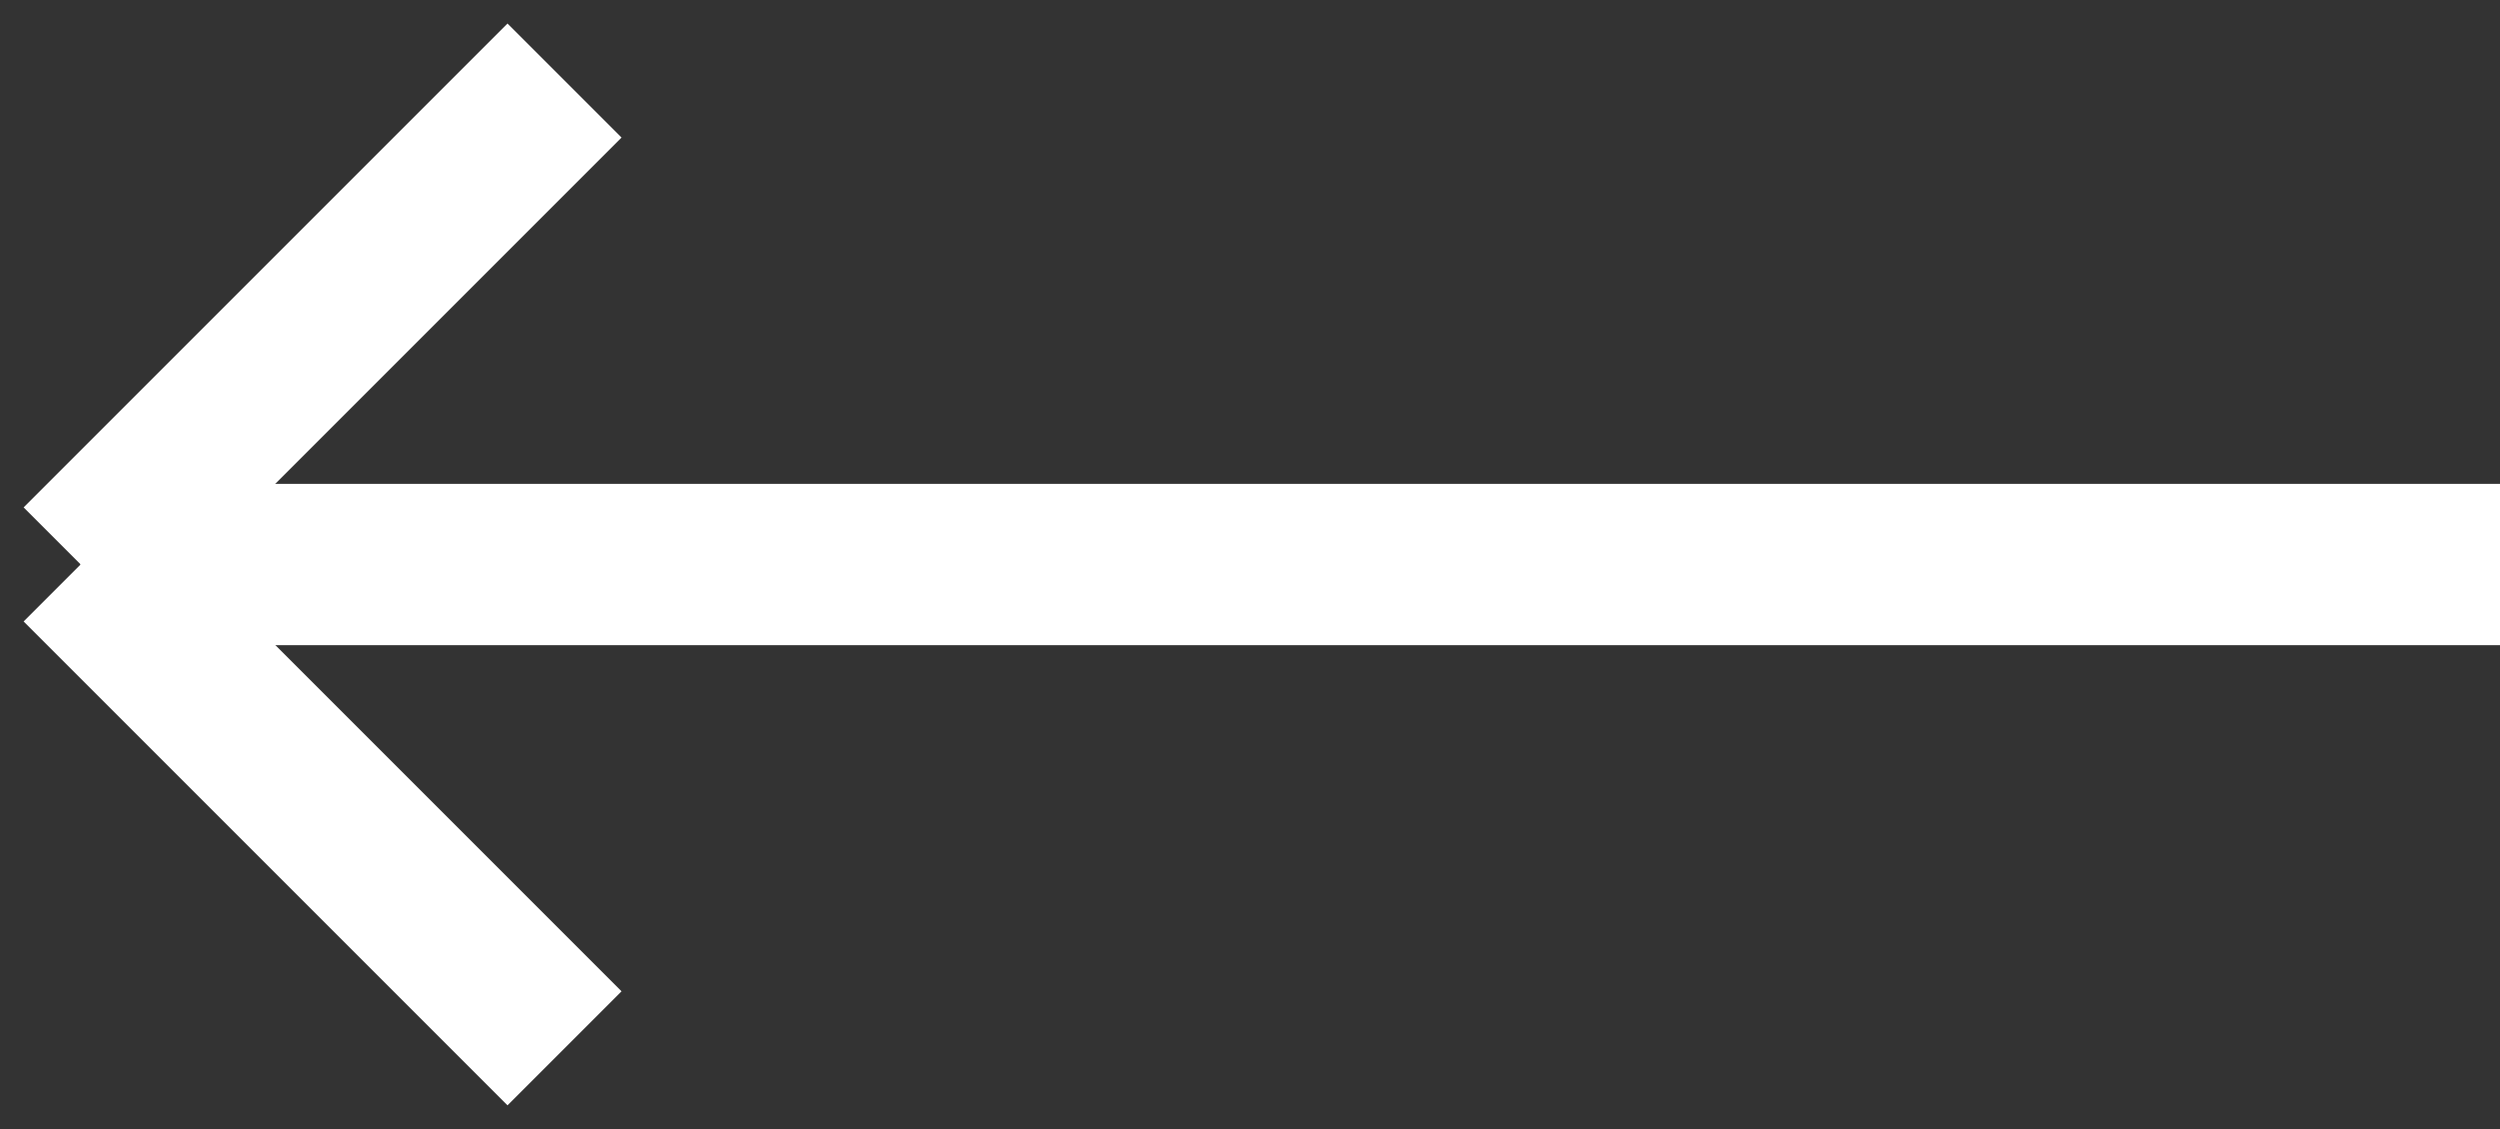 <svg xmlns="http://www.w3.org/2000/svg" width="31" height="14" viewBox="0 0 31 14"><rect x="0" y="0" width="31" height="14" fill="#333333" stroke="none"/><g><g><path fill="#fff" d="M1 6v2h30V6z"/></g><g><path fill="#fff" d="M.293 6.292l1.414 1.414 6-6L6.293.292z"/></g><g><path fill="#fff" d="M.293 7.706l1.414-1.414 6 6-1.414 1.414z"/></g></g></svg>